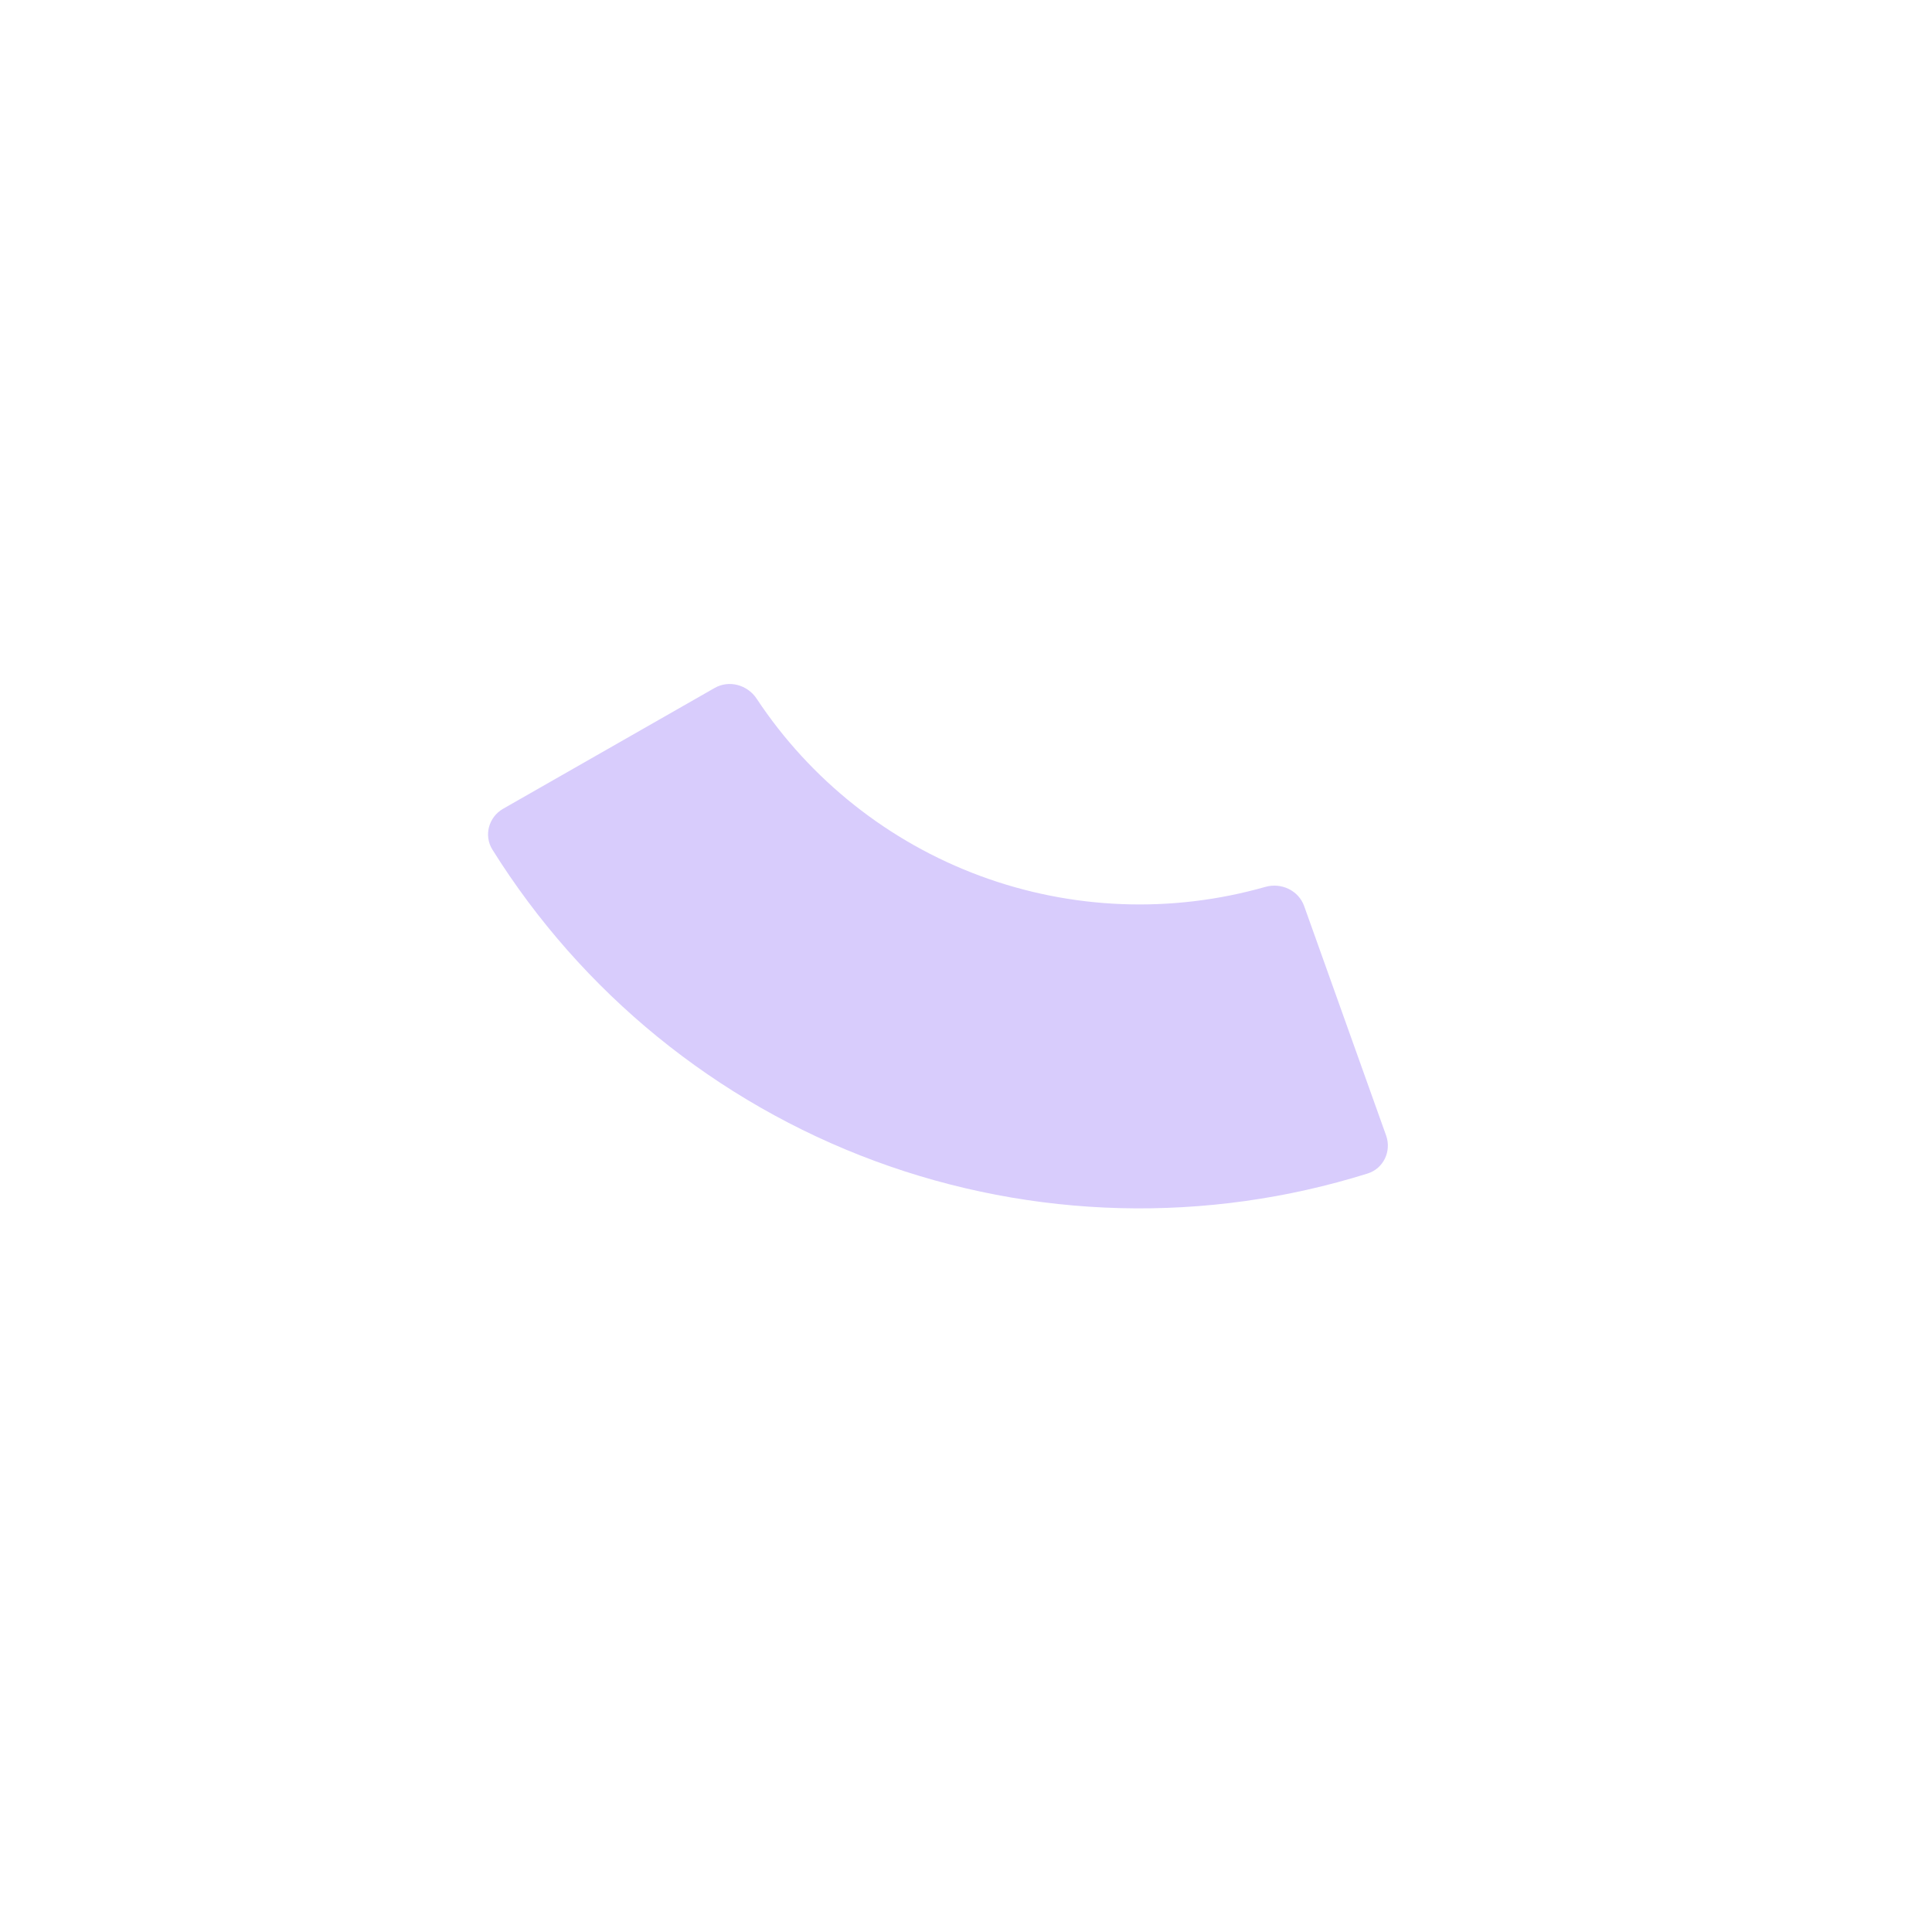 <svg width="128" height="128" viewBox="0 0 128 128" fill="none" xmlns="http://www.w3.org/2000/svg">
<g filter="url(#filter0_d)">
<path d="M33.334 43.582C32.375 44.13 32.038 45.354 32.624 46.291C38.542 55.763 47.444 63.026 57.954 66.916C68.464 70.805 79.95 71.086 90.609 67.748C91.663 67.418 92.204 66.269 91.833 65.229L86.405 50.033C86.034 48.993 84.891 48.458 83.828 48.76C77.632 50.524 71.016 50.279 64.942 48.032C58.868 45.784 53.686 41.663 50.131 36.291C49.521 35.37 48.305 35.032 47.346 35.58L33.334 43.582Z" fill="#D8CCFC"/>
</g>
<defs>
<filter id="filter0_d" x="0.658" y="0.085" width="126.996" height="126.996" filterUnits="userSpaceOnUse" color-interpolation-filters="sRGB">
<feFlood flood-opacity="0" result="BackgroundImageFix"/>
<feColorMatrix in="SourceAlpha" type="matrix" values="0 0 0 0 0 0 0 0 0 0 0 0 0 0 0 0 0 0 127 0"/>
<feOffset dy="10"/>
<feGaussianBlur stdDeviation="15"/>
<feColorMatrix type="matrix" values="0 0 0 0 0.439 0 0 0 0 0.565 0 0 0 0 0.69 0 0 0 0.302 0"/>
<feBlend mode="normal" in2="BackgroundImageFix" result="effect1_dropShadow"/>
<feBlend mode="normal" in="SourceGraphic" in2="effect1_dropShadow" result="shape"/>
</filter>
</defs>
</svg>
